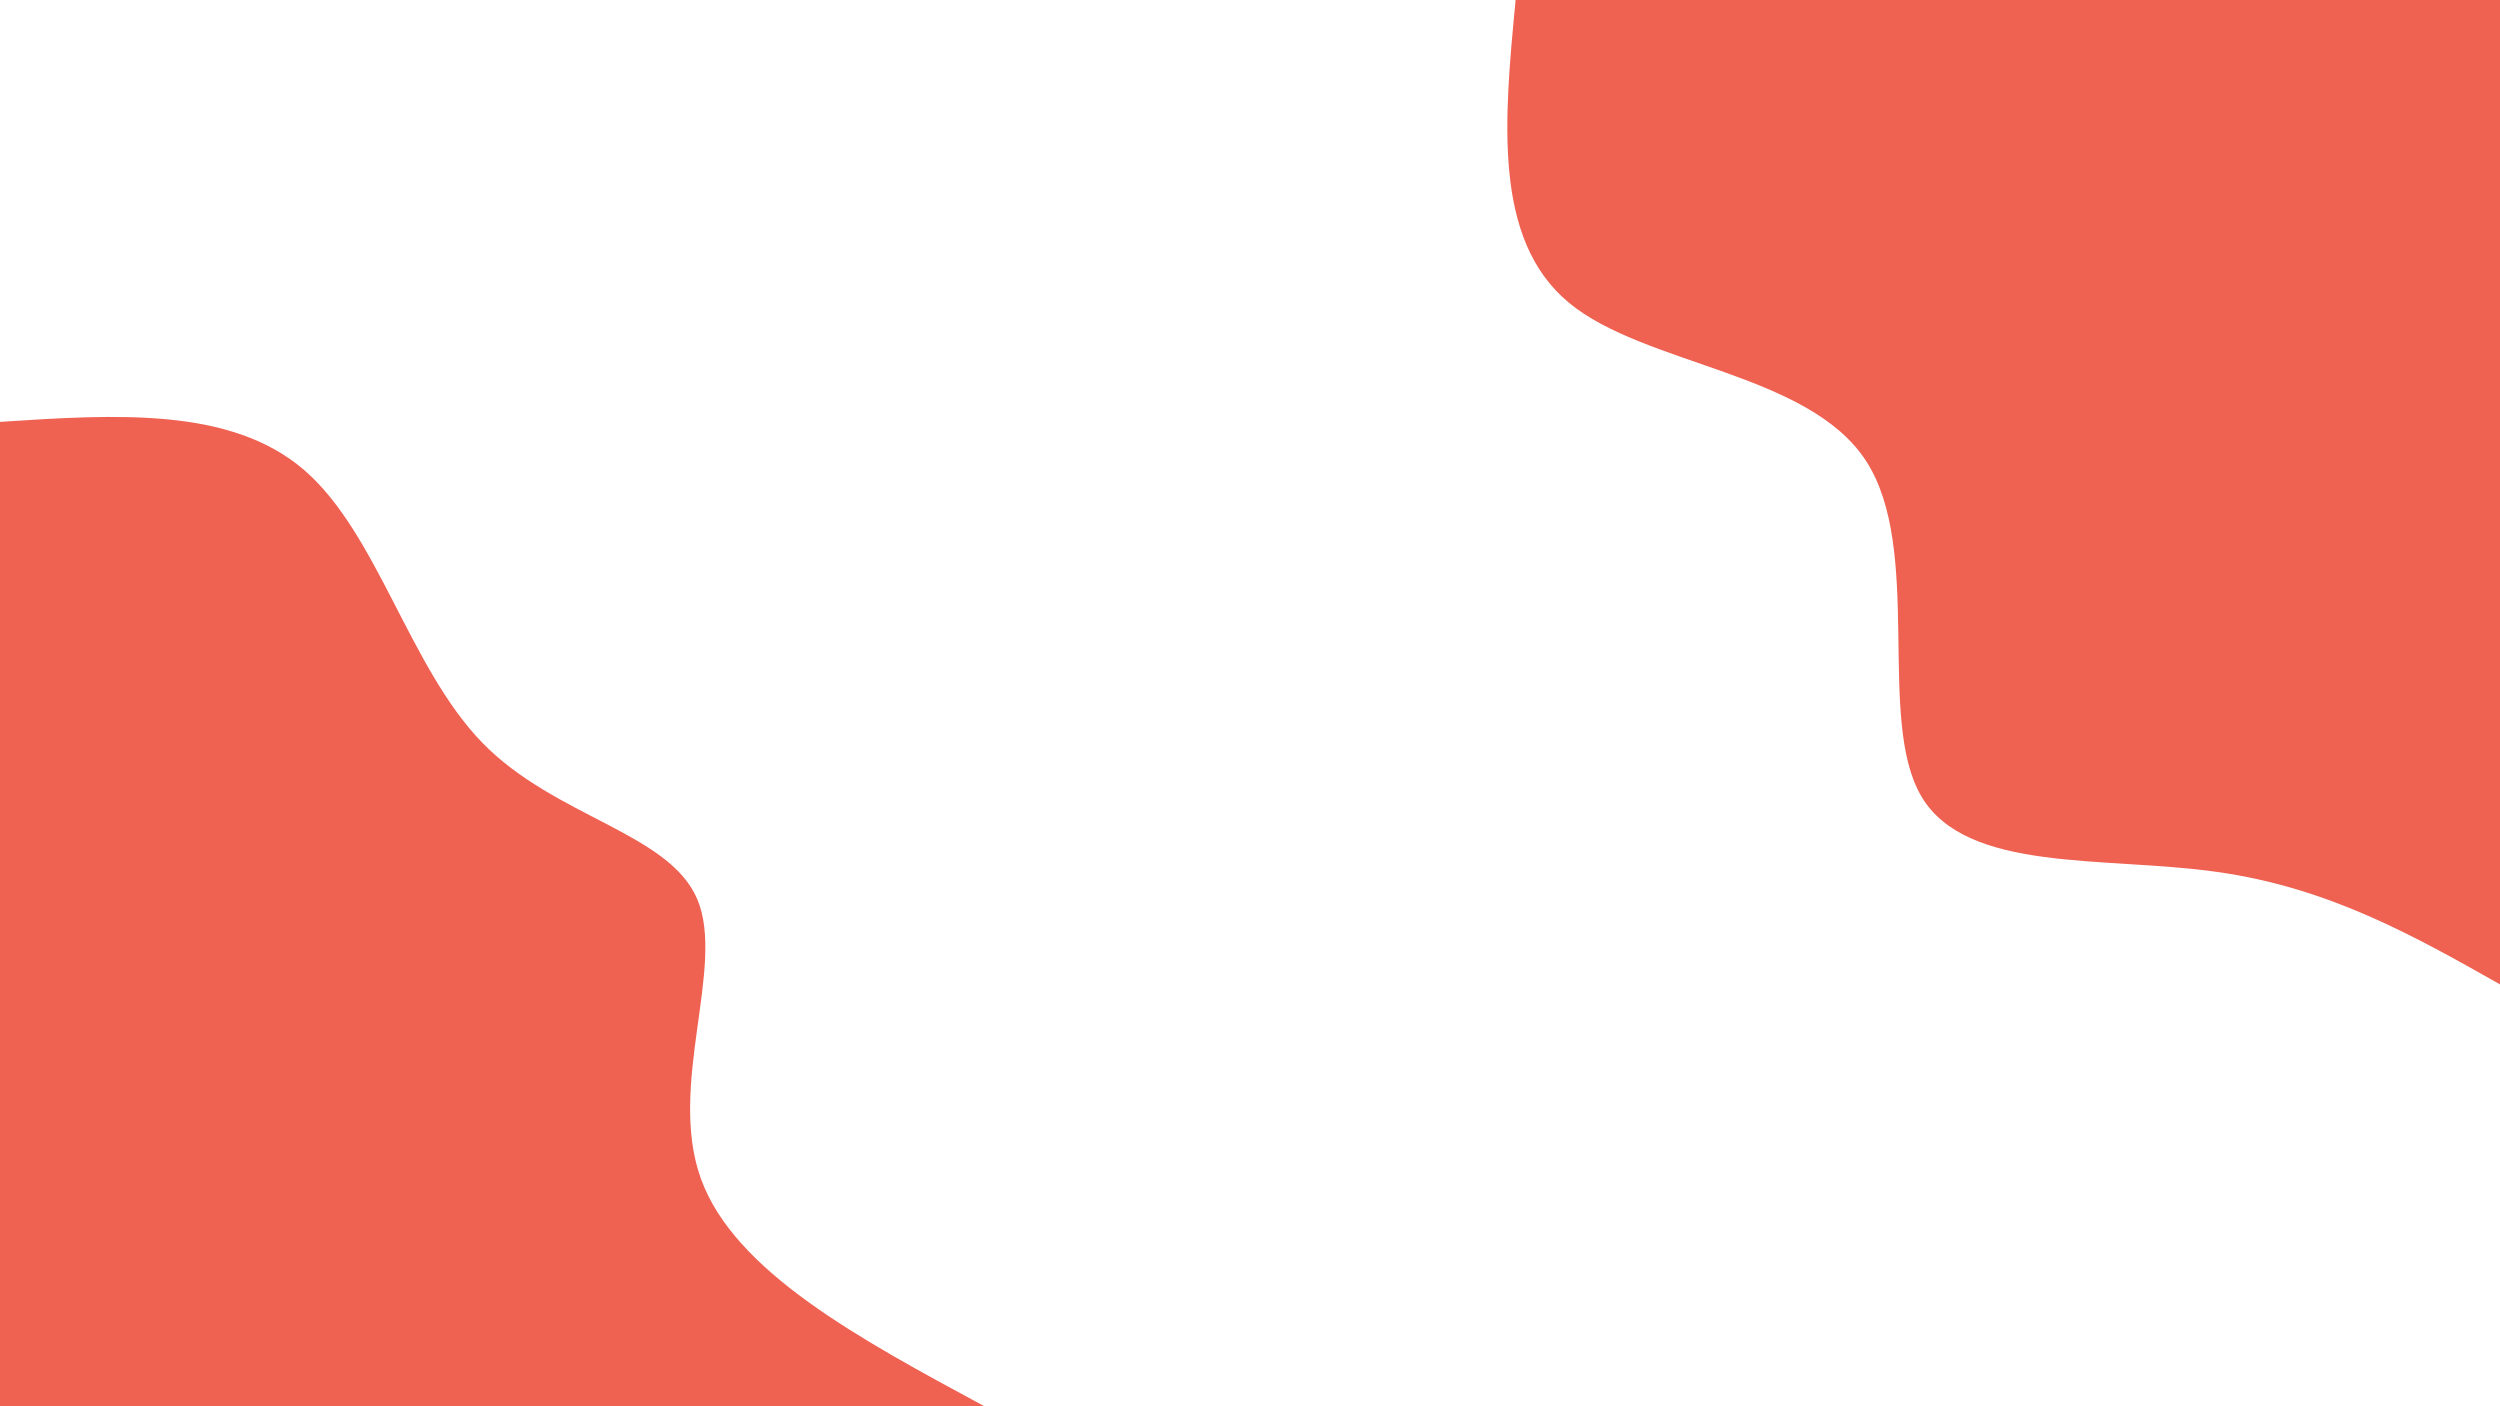 <svg id="visual" viewBox="0 0 960 540" width="960" height="540" xmlns="http://www.w3.org/2000/svg" xmlns:xlink="http://www.w3.org/1999/xlink" version="1.1"><rect x="0" y="0" width="960" height="540" fill="#fff"></rect><defs><linearGradient id="grad1_0" x1="43.8%" y1="0%" x2="100%" y2="100%"><stop offset="14.444%" stop-color="#ffffff" stop-opacity="1"></stop><stop offset="85.556%" stop-color="#ffffff" stop-opacity="1"></stop></linearGradient></defs><defs><linearGradient id="grad2_0" x1="0%" y1="0%" x2="56.3%" y2="100%"><stop offset="14.444%" stop-color="#ffffff" stop-opacity="1"></stop><stop offset="85.556%" stop-color="#ffffff" stop-opacity="1"></stop></linearGradient></defs><g transform="translate(960, 0)"><path d="M0 378C-32.9 359.4 -65.8 340.8 -108.8 334.8C-151.7 328.7 -204.8 335.3 -222.2 305.8C-239.6 276.3 -221.3 210.9 -243.5 176.9C-265.7 142.9 -328.4 140.4 -357.6 116.2C-386.8 91.9 -382.4 46 -378 0L0 0Z" fill="#ef6151"></path></g><g transform="translate(0, 540)"><path d="M0 -378C44.3 -380.9 88.6 -383.8 116.8 -359.5C145 -335.2 157.2 -283.6 185.2 -254.8C213.1 -226.1 257 -220.3 267.8 -194.6C278.6 -168.8 256.3 -123.2 269.1 -87.5C282 -51.7 330 -25.9 378 0L0 0Z" fill="#ef6151"></path></g></svg>